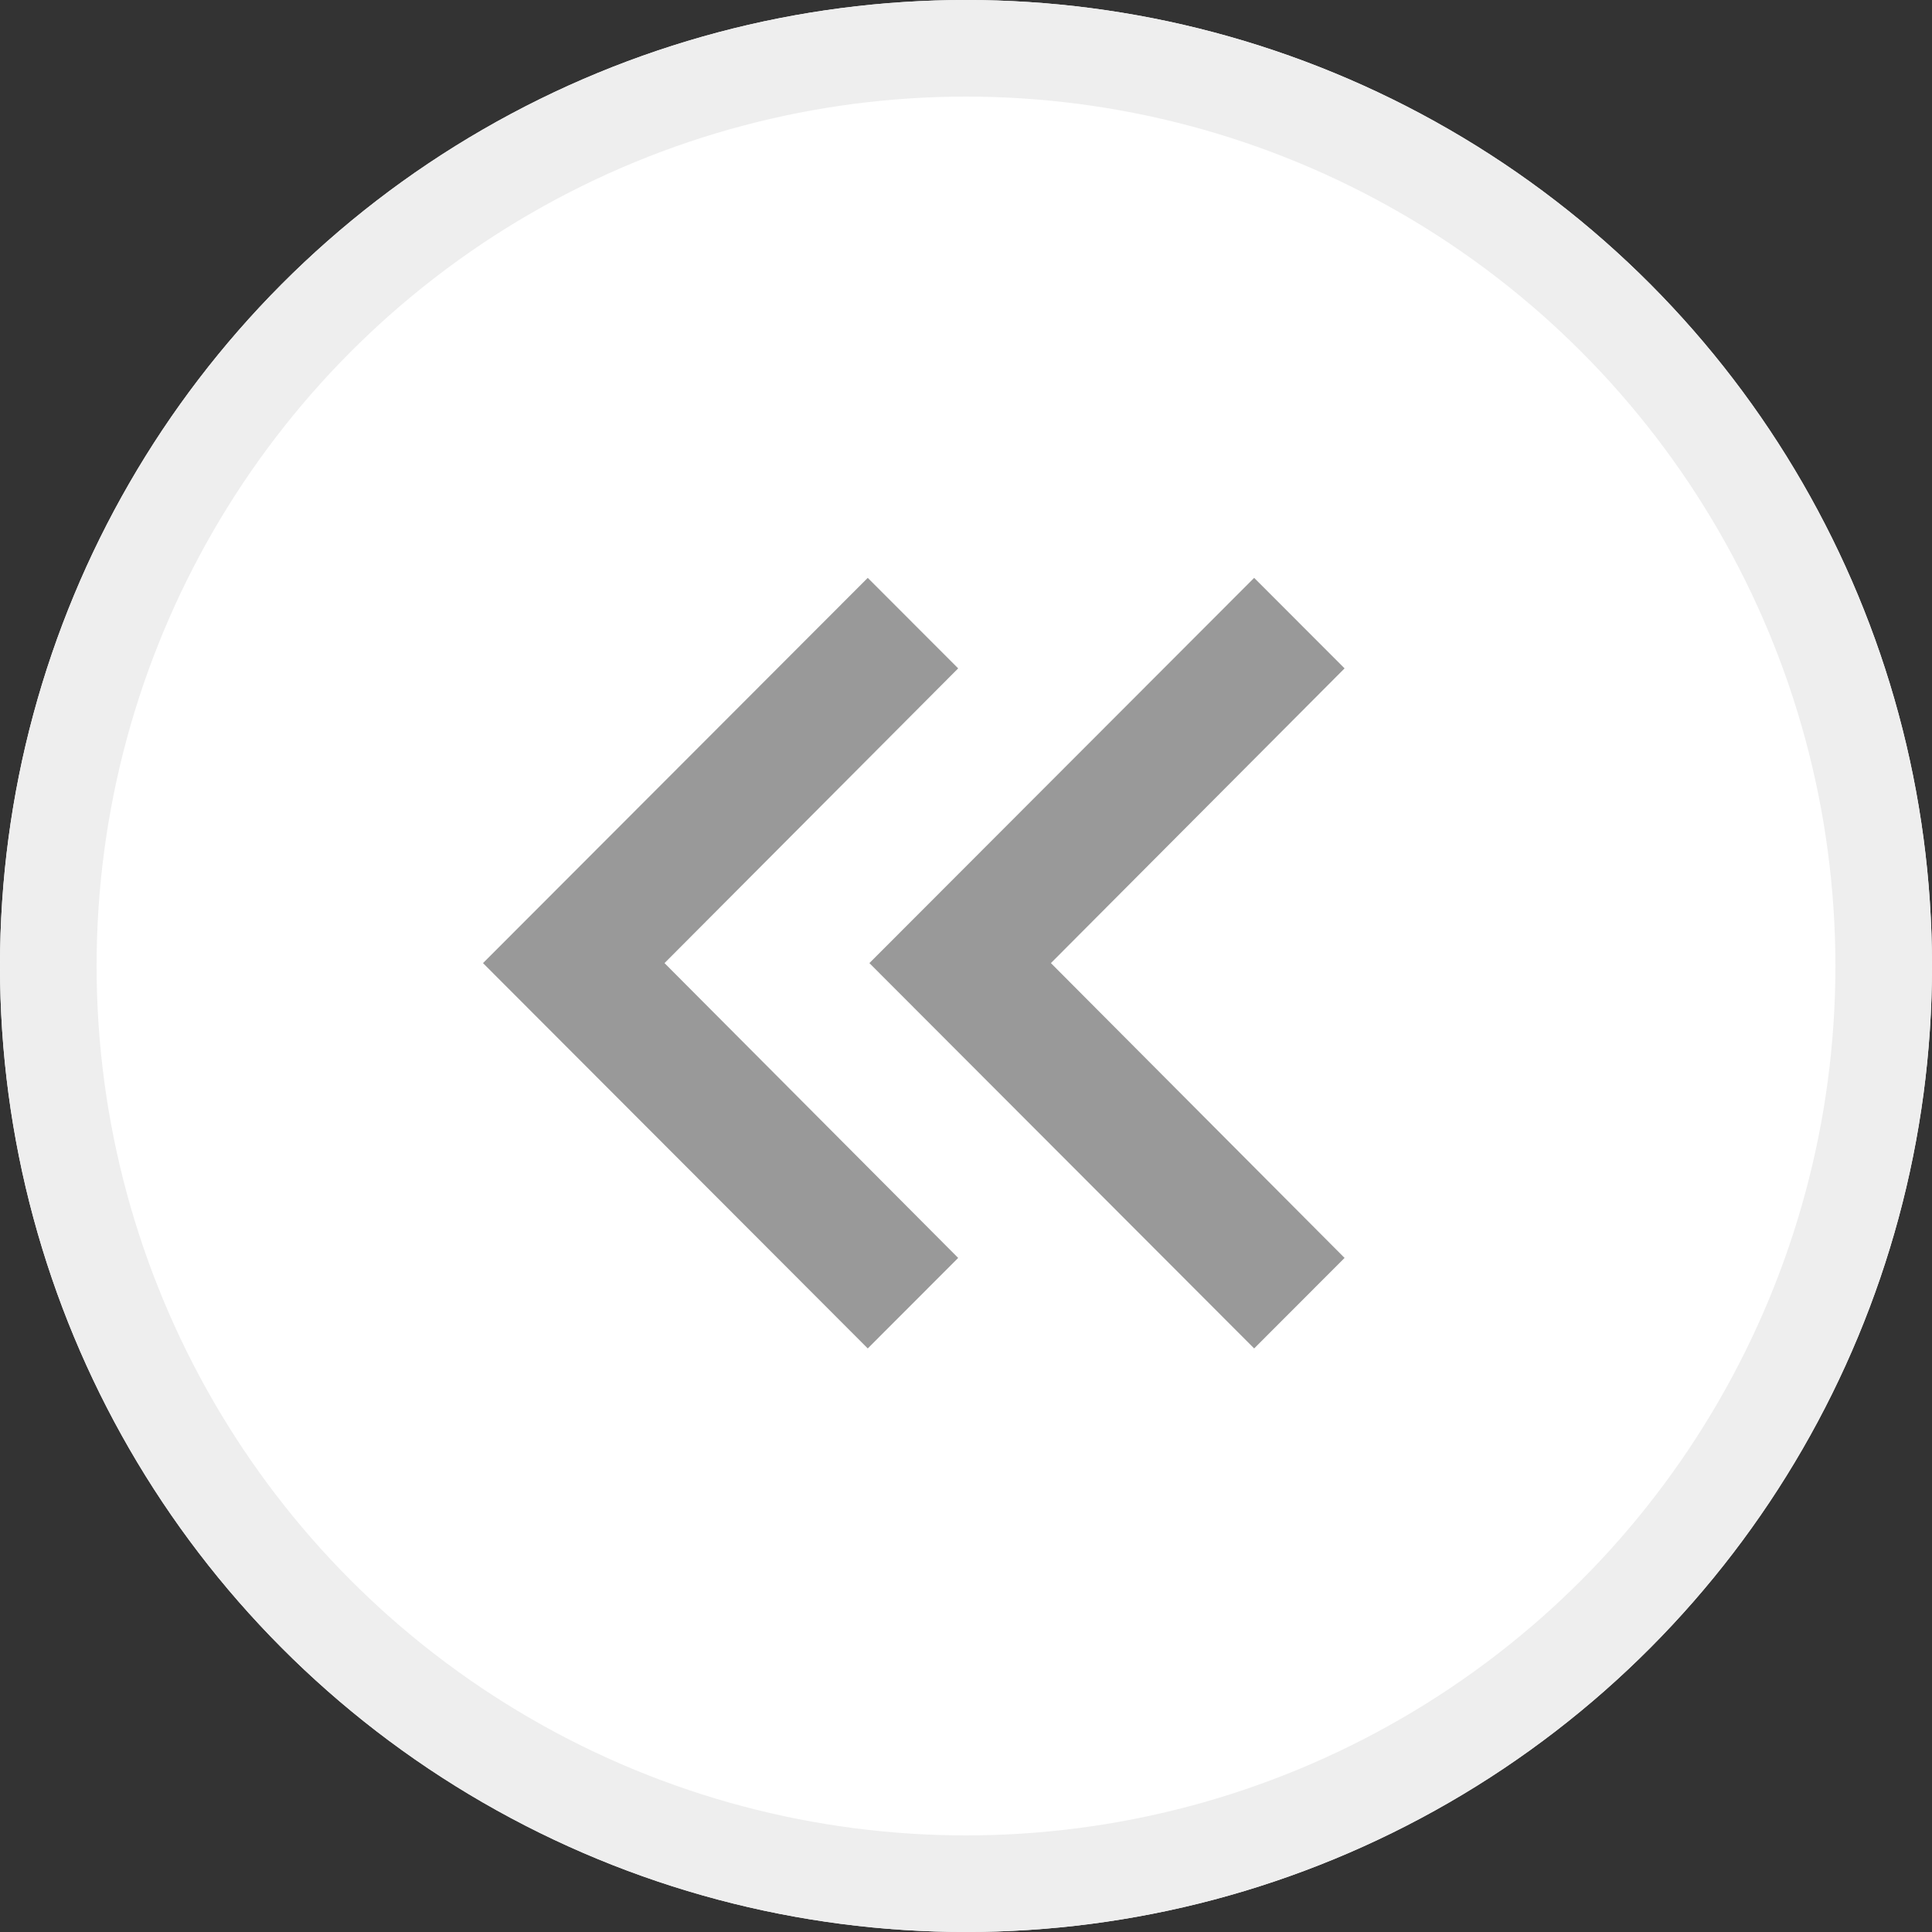 <svg xmlns="http://www.w3.org/2000/svg" width="20" height="20" viewBox="0 0 20 20">
  <rect x="0" y="0" width="20" height="20" fill="#333333" stroke="none"/>
  <g id="그룹_837" data-name="그룹 837" transform="translate(-559 -187)">
    <g id="타원_16" data-name="타원 16" transform="translate(559 187)" fill="#fff" stroke="#eee" stroke-width="1">
      <circle cx="10" cy="10" r="10" stroke="none"/>
      <circle cx="10" cy="10" r="9.5" fill="none"/>
    </g>
    <g id="그룹_753" data-name="그룹 753" transform="translate(560.994 188.994)">
      <rect id="Boundary" width="16" height="16" transform="translate(0.006 0.006)" fill="none"/>
      <g id="그룹_838" data-name="그룹 838" transform="translate(-2.312)">
        <path id="_Color" data-name=" ↳Color" d="M4.919.937,3.983,0,0,3.988,3.983,7.977l.936-.937L1.879,3.988Z" transform="translate(5.318 3.988)" fill="#999"/>
        <path id="_Color-2" data-name=" ↳Color" d="M4.919.937,3.983,0,0,3.988,3.983,7.977l.936-.937L1.879,3.988Z" transform="translate(9.318 3.988)" fill="#999"/>
      </g>
    </g>
  </g>
</svg>

